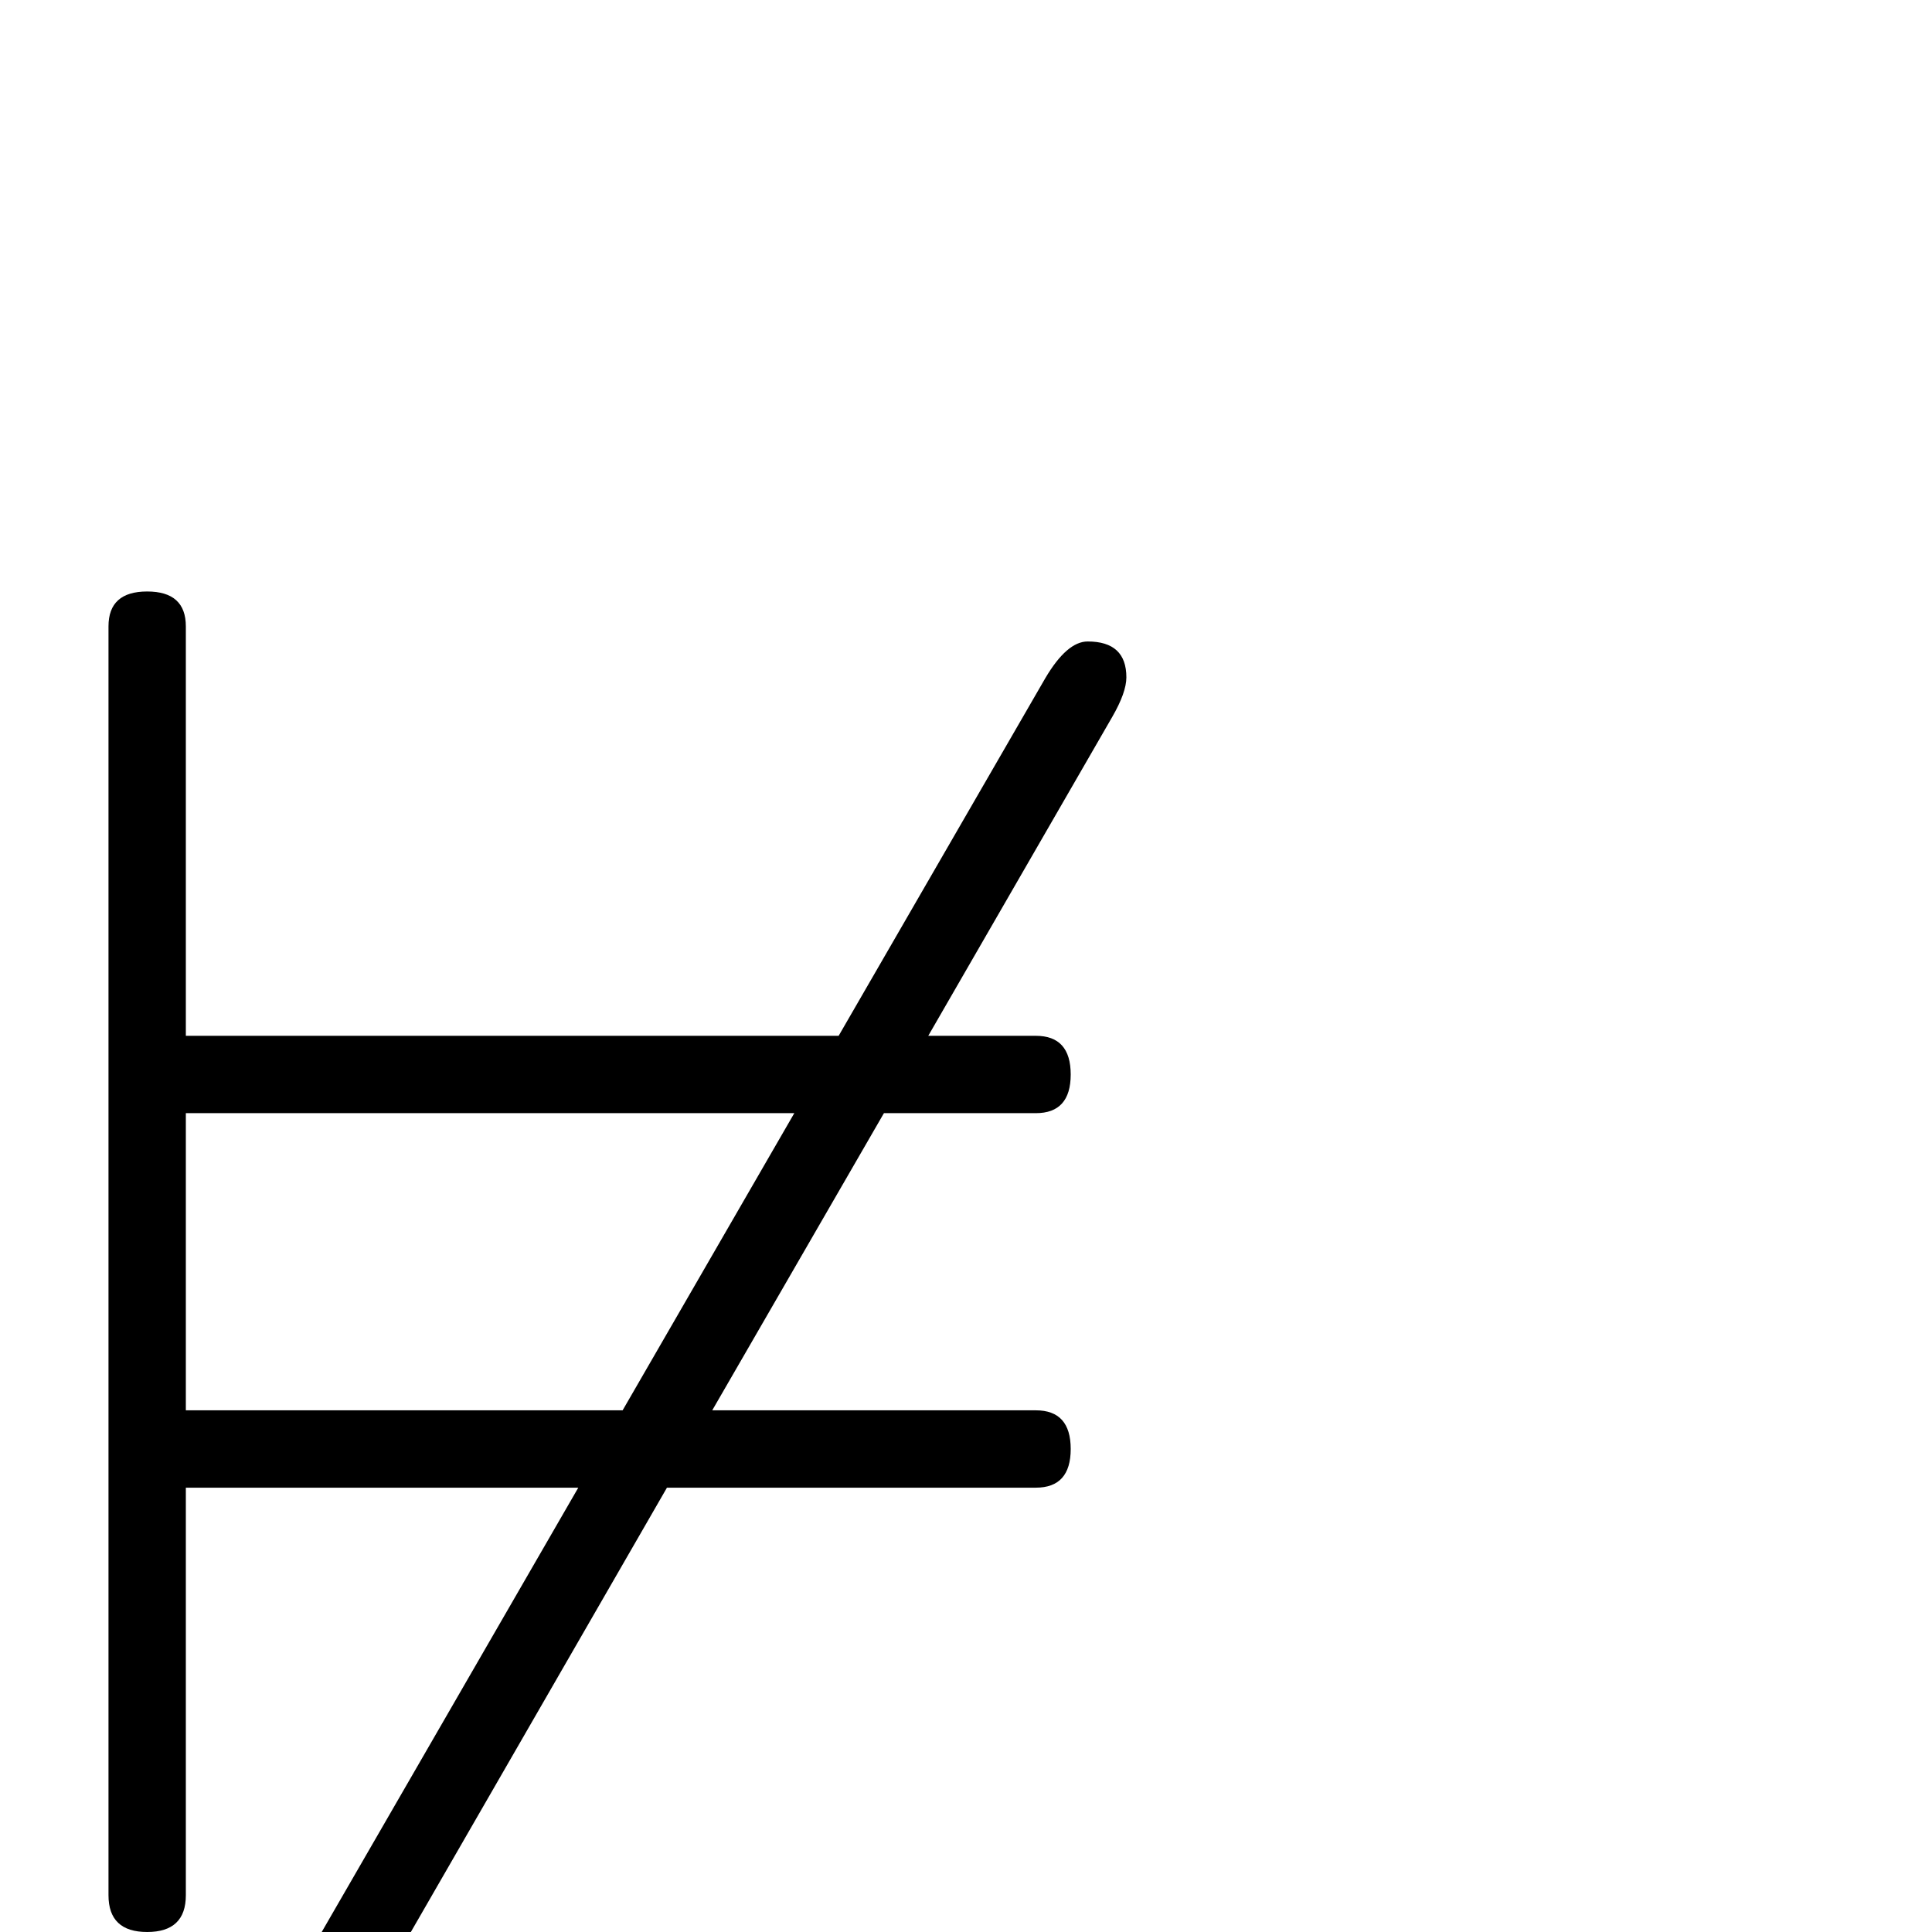<?xml version="1.0" standalone="no"?>
<!DOCTYPE svg PUBLIC "-//W3C//DTD SVG 1.1//EN" "http://www.w3.org/Graphics/SVG/1.1/DTD/svg11.dtd" >
<svg viewBox="0 -442 2048 2048">
  <g transform="matrix(1 0 0 -1 0 1606)">
   <path fill="currentColor"
d="M1194 1330q0 -16 -15 -42l-195 -338h114q37 0 37 -41t-37 -41h-161l-182 -315h343q37 0 37 -41t-37 -41h-391l-366 -635q-23 -40 -46 -40q-41 0 -41 38q0 15 16 43l343 594h-416v-432q0 -39 -41 -39t-41 39v1345q0 37 41 37t41 -37v-434h692l219 379q23 39 45 39
q41 0 41 -38zM842 868h-645v-315h463z" />
  </g>

</svg>
